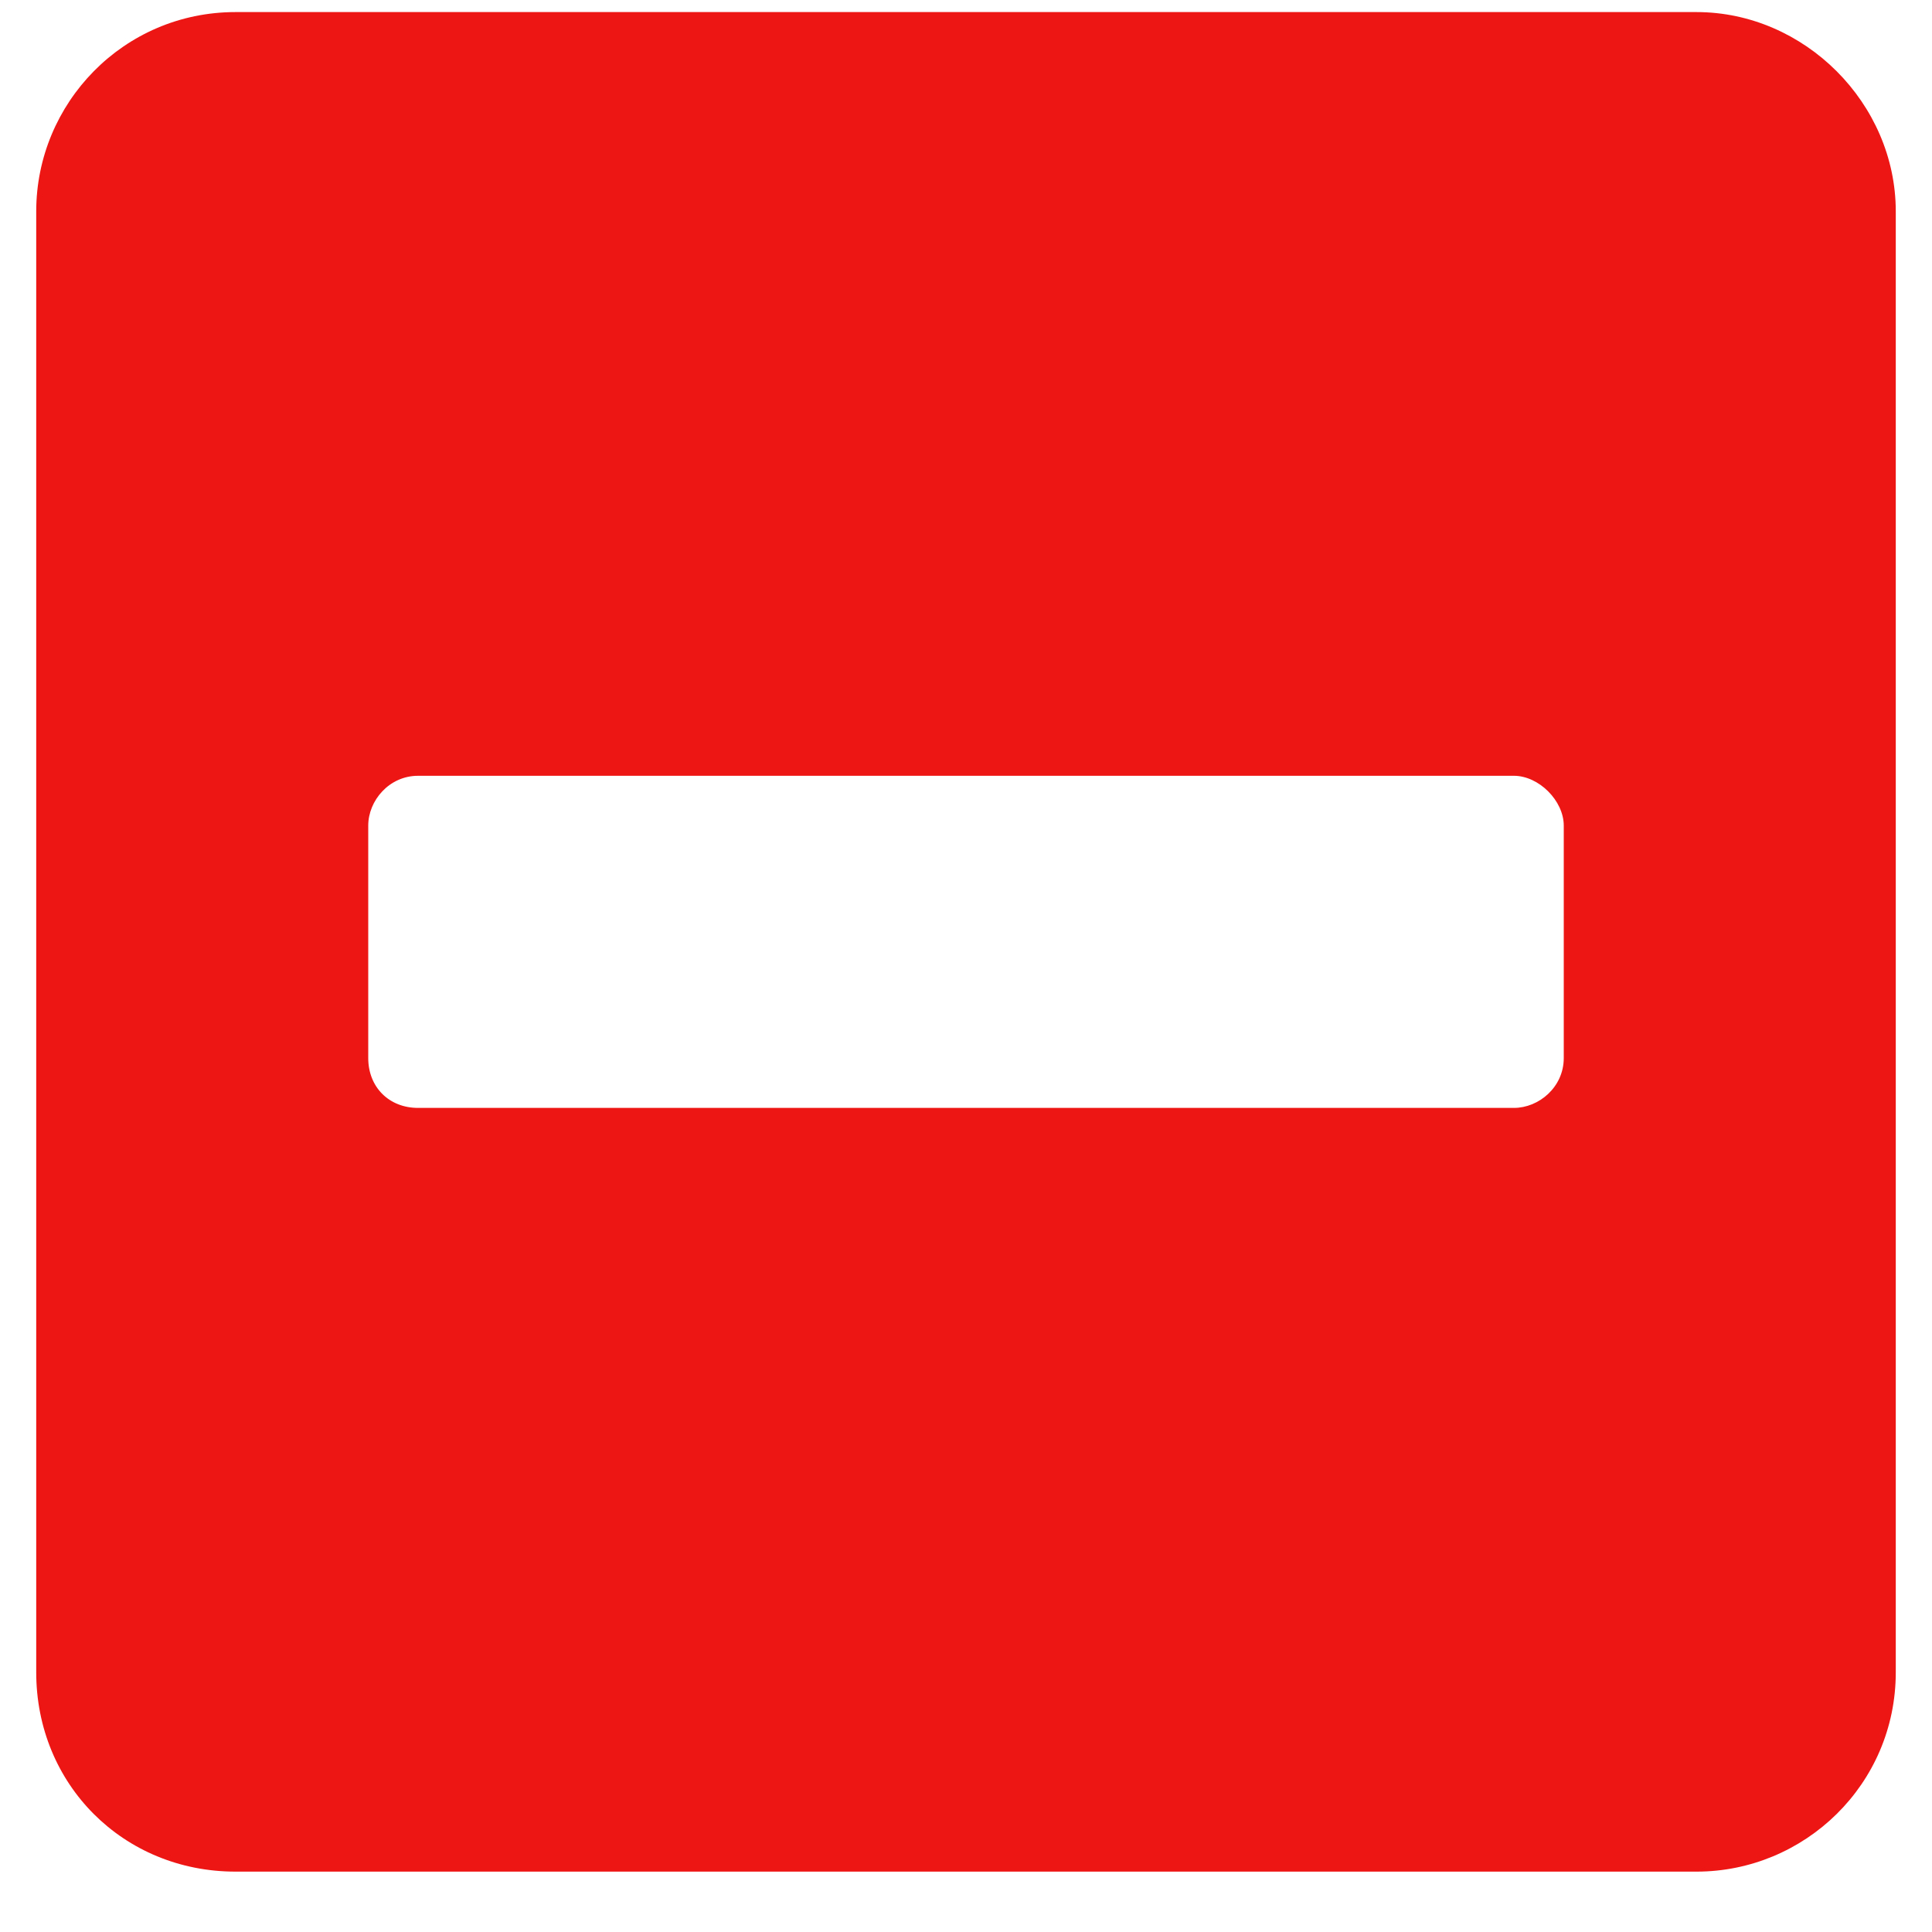 <svg width="20" height="20" viewBox="0 0 20 20" fill="none" xmlns="http://www.w3.org/2000/svg">
<path d="M17.562 0.125H2.438C1.277 0.125 0.375 1.07 0.375 2.188V17.312C0.375 18.473 1.277 19.375 2.438 19.375H17.562C18.68 19.375 19.625 18.473 19.625 17.312V2.188C19.625 1.07 18.68 0.125 17.562 0.125ZM4.328 11.469C4.027 11.469 3.812 11.254 3.812 10.953V8.547C3.812 8.289 4.027 8.031 4.328 8.031H15.672C15.93 8.031 16.188 8.289 16.188 8.547V10.953C16.188 11.254 15.93 11.469 15.672 11.469H4.328Z" fill="#EE1515"/>
</svg>
